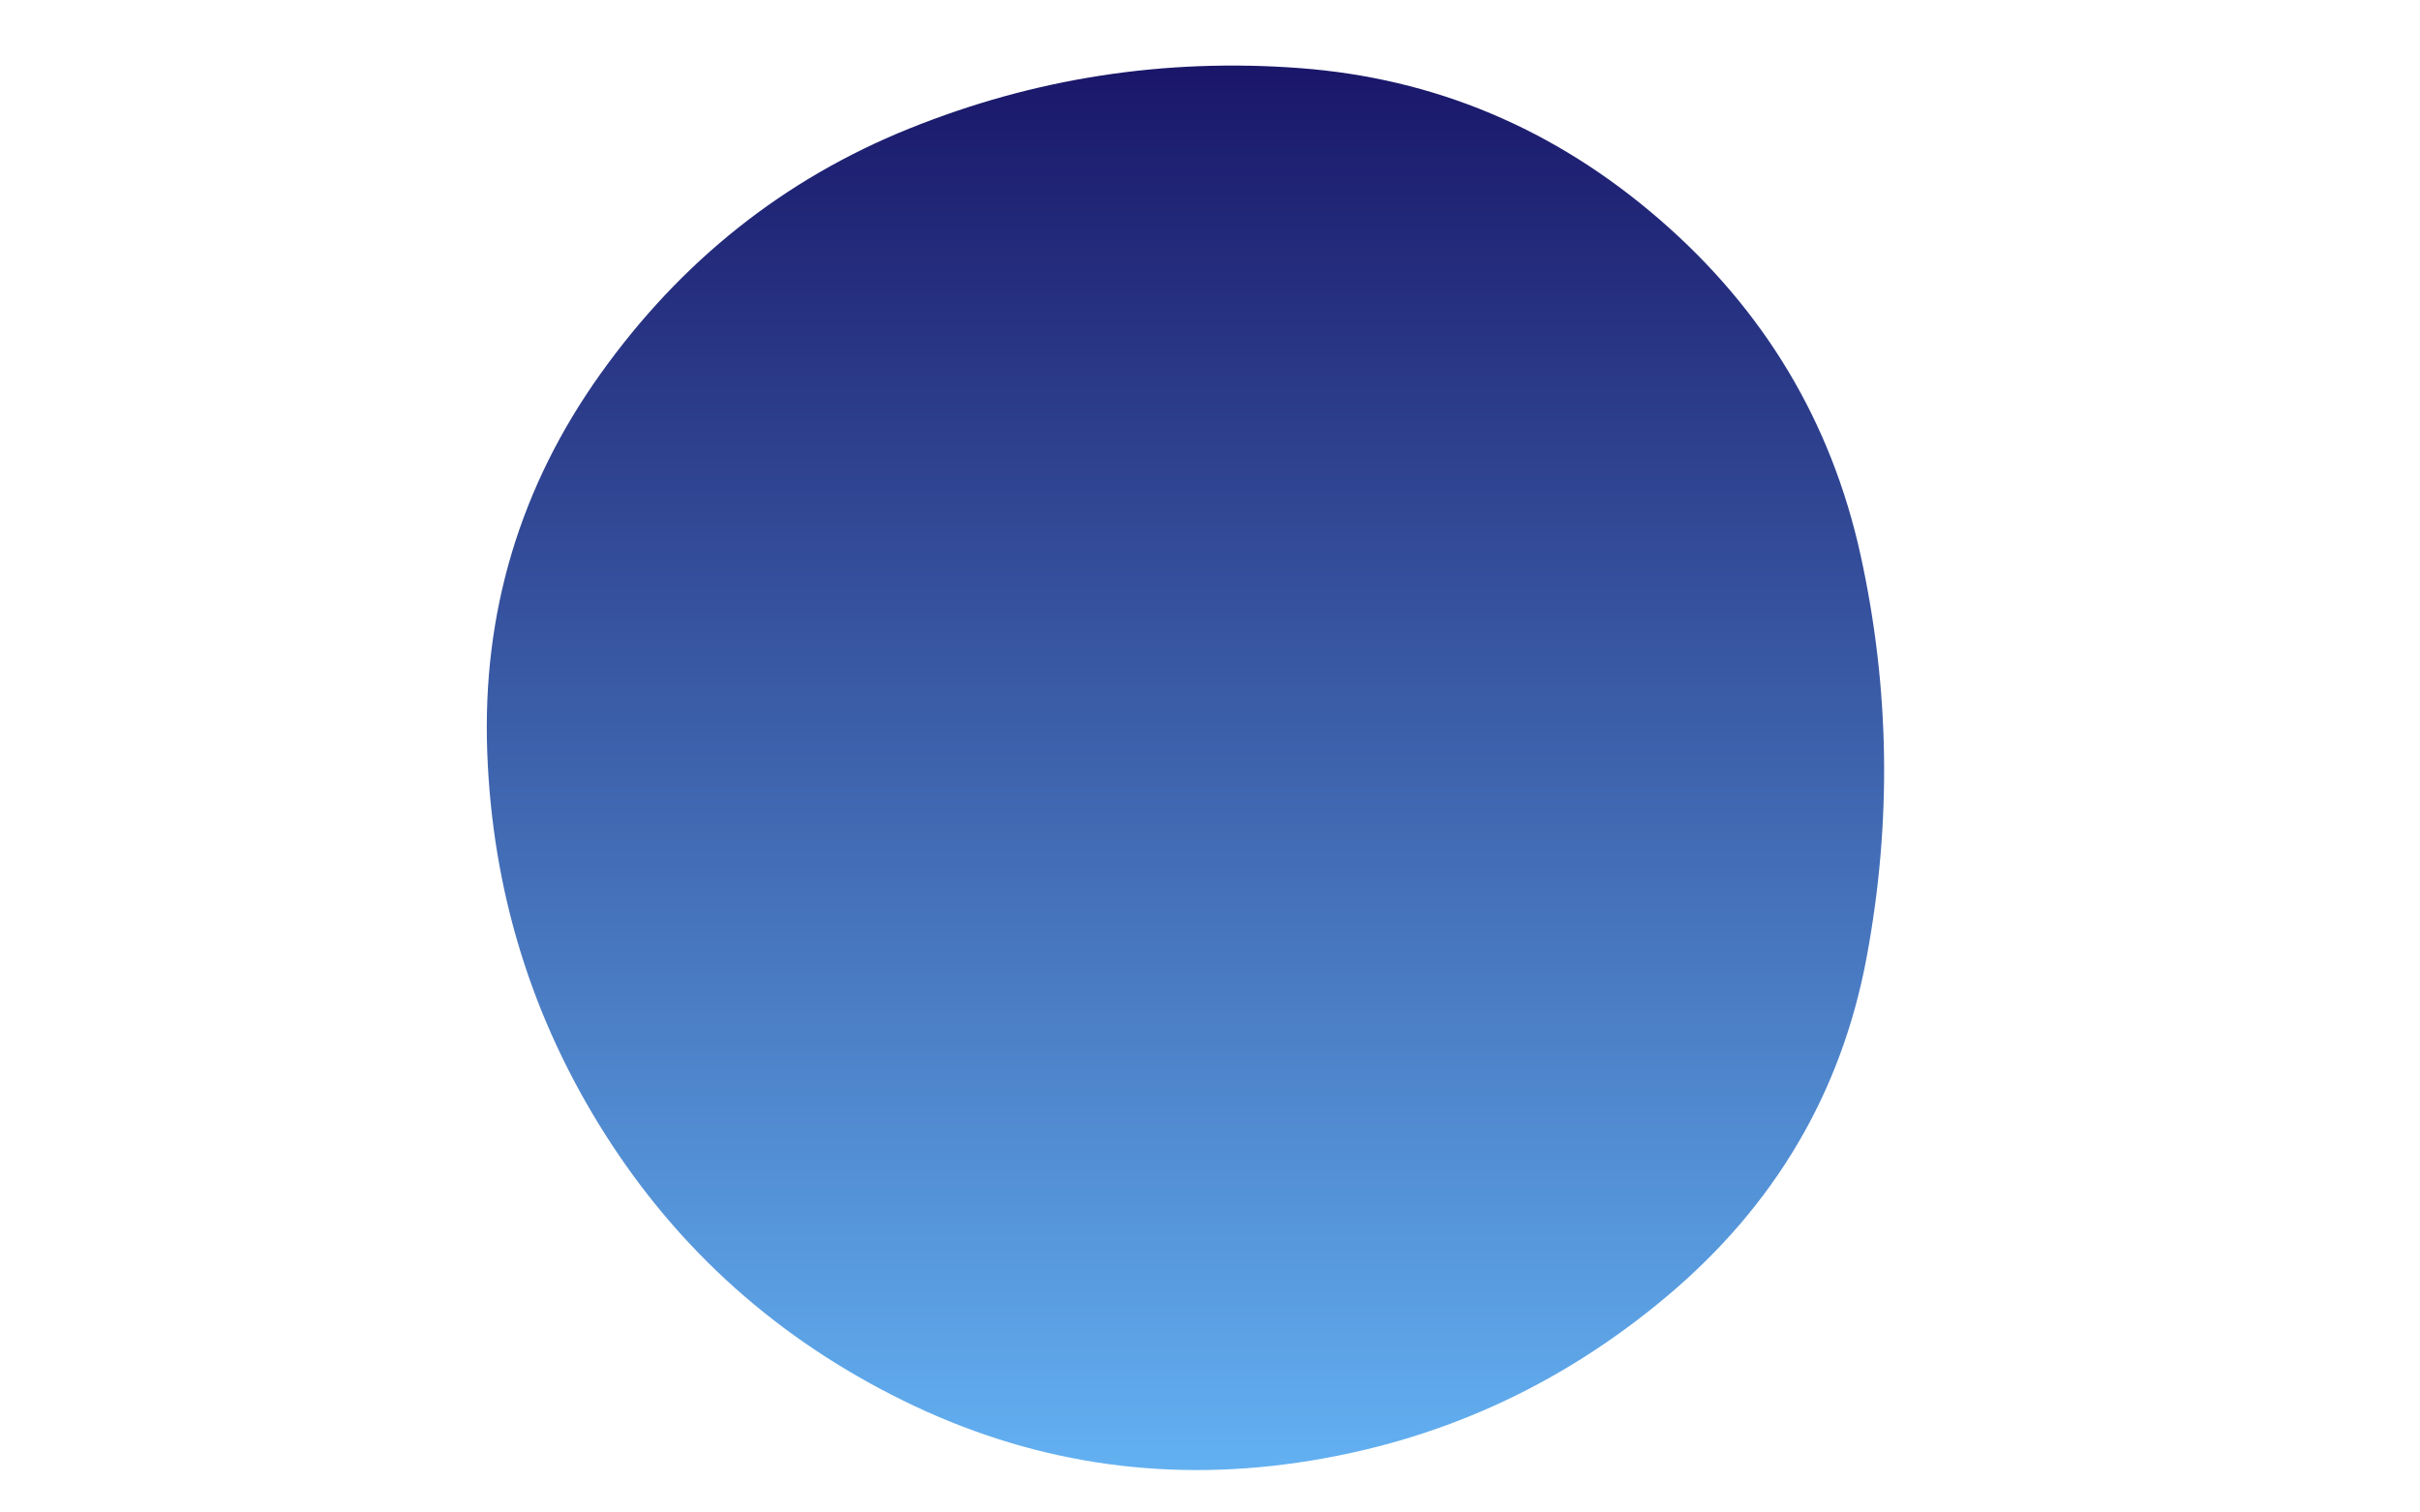 <svg viewBox="0 0 800 500" preserveAspectRatio="none" xmlns="http://www.w3.org/2000/svg" xmlns:xlink="http://www.w3.org/1999/xlink" width="100%" id="blobSvg">
  <g transform="translate(145.565, -0.493)">
    <defs>
      <linearGradient id="gradient" x1="0%" y1="0%" x2="0%" y2="100%">
        <stop offset="0%" style="stop-color: rgb(25, 21, 104);"></stop>
        <stop offset="100%" style="stop-color: rgb(100, 179, 244);"></stop>
      </linearGradient>
    </defs>
    <path class="blob" d="M471.5,317Q459,384,405.5,429Q352,474,283.5,484Q215,494,153,463.5Q91,433,54.5,375.5Q18,318,15.5,249Q13,180,53,124Q93,68,155,43Q217,18,284,23Q351,28,403,73Q455,118,469.5,184Q484,250,471.5,317Z" fill="url(#gradient)"></path>
  </g>
</svg>